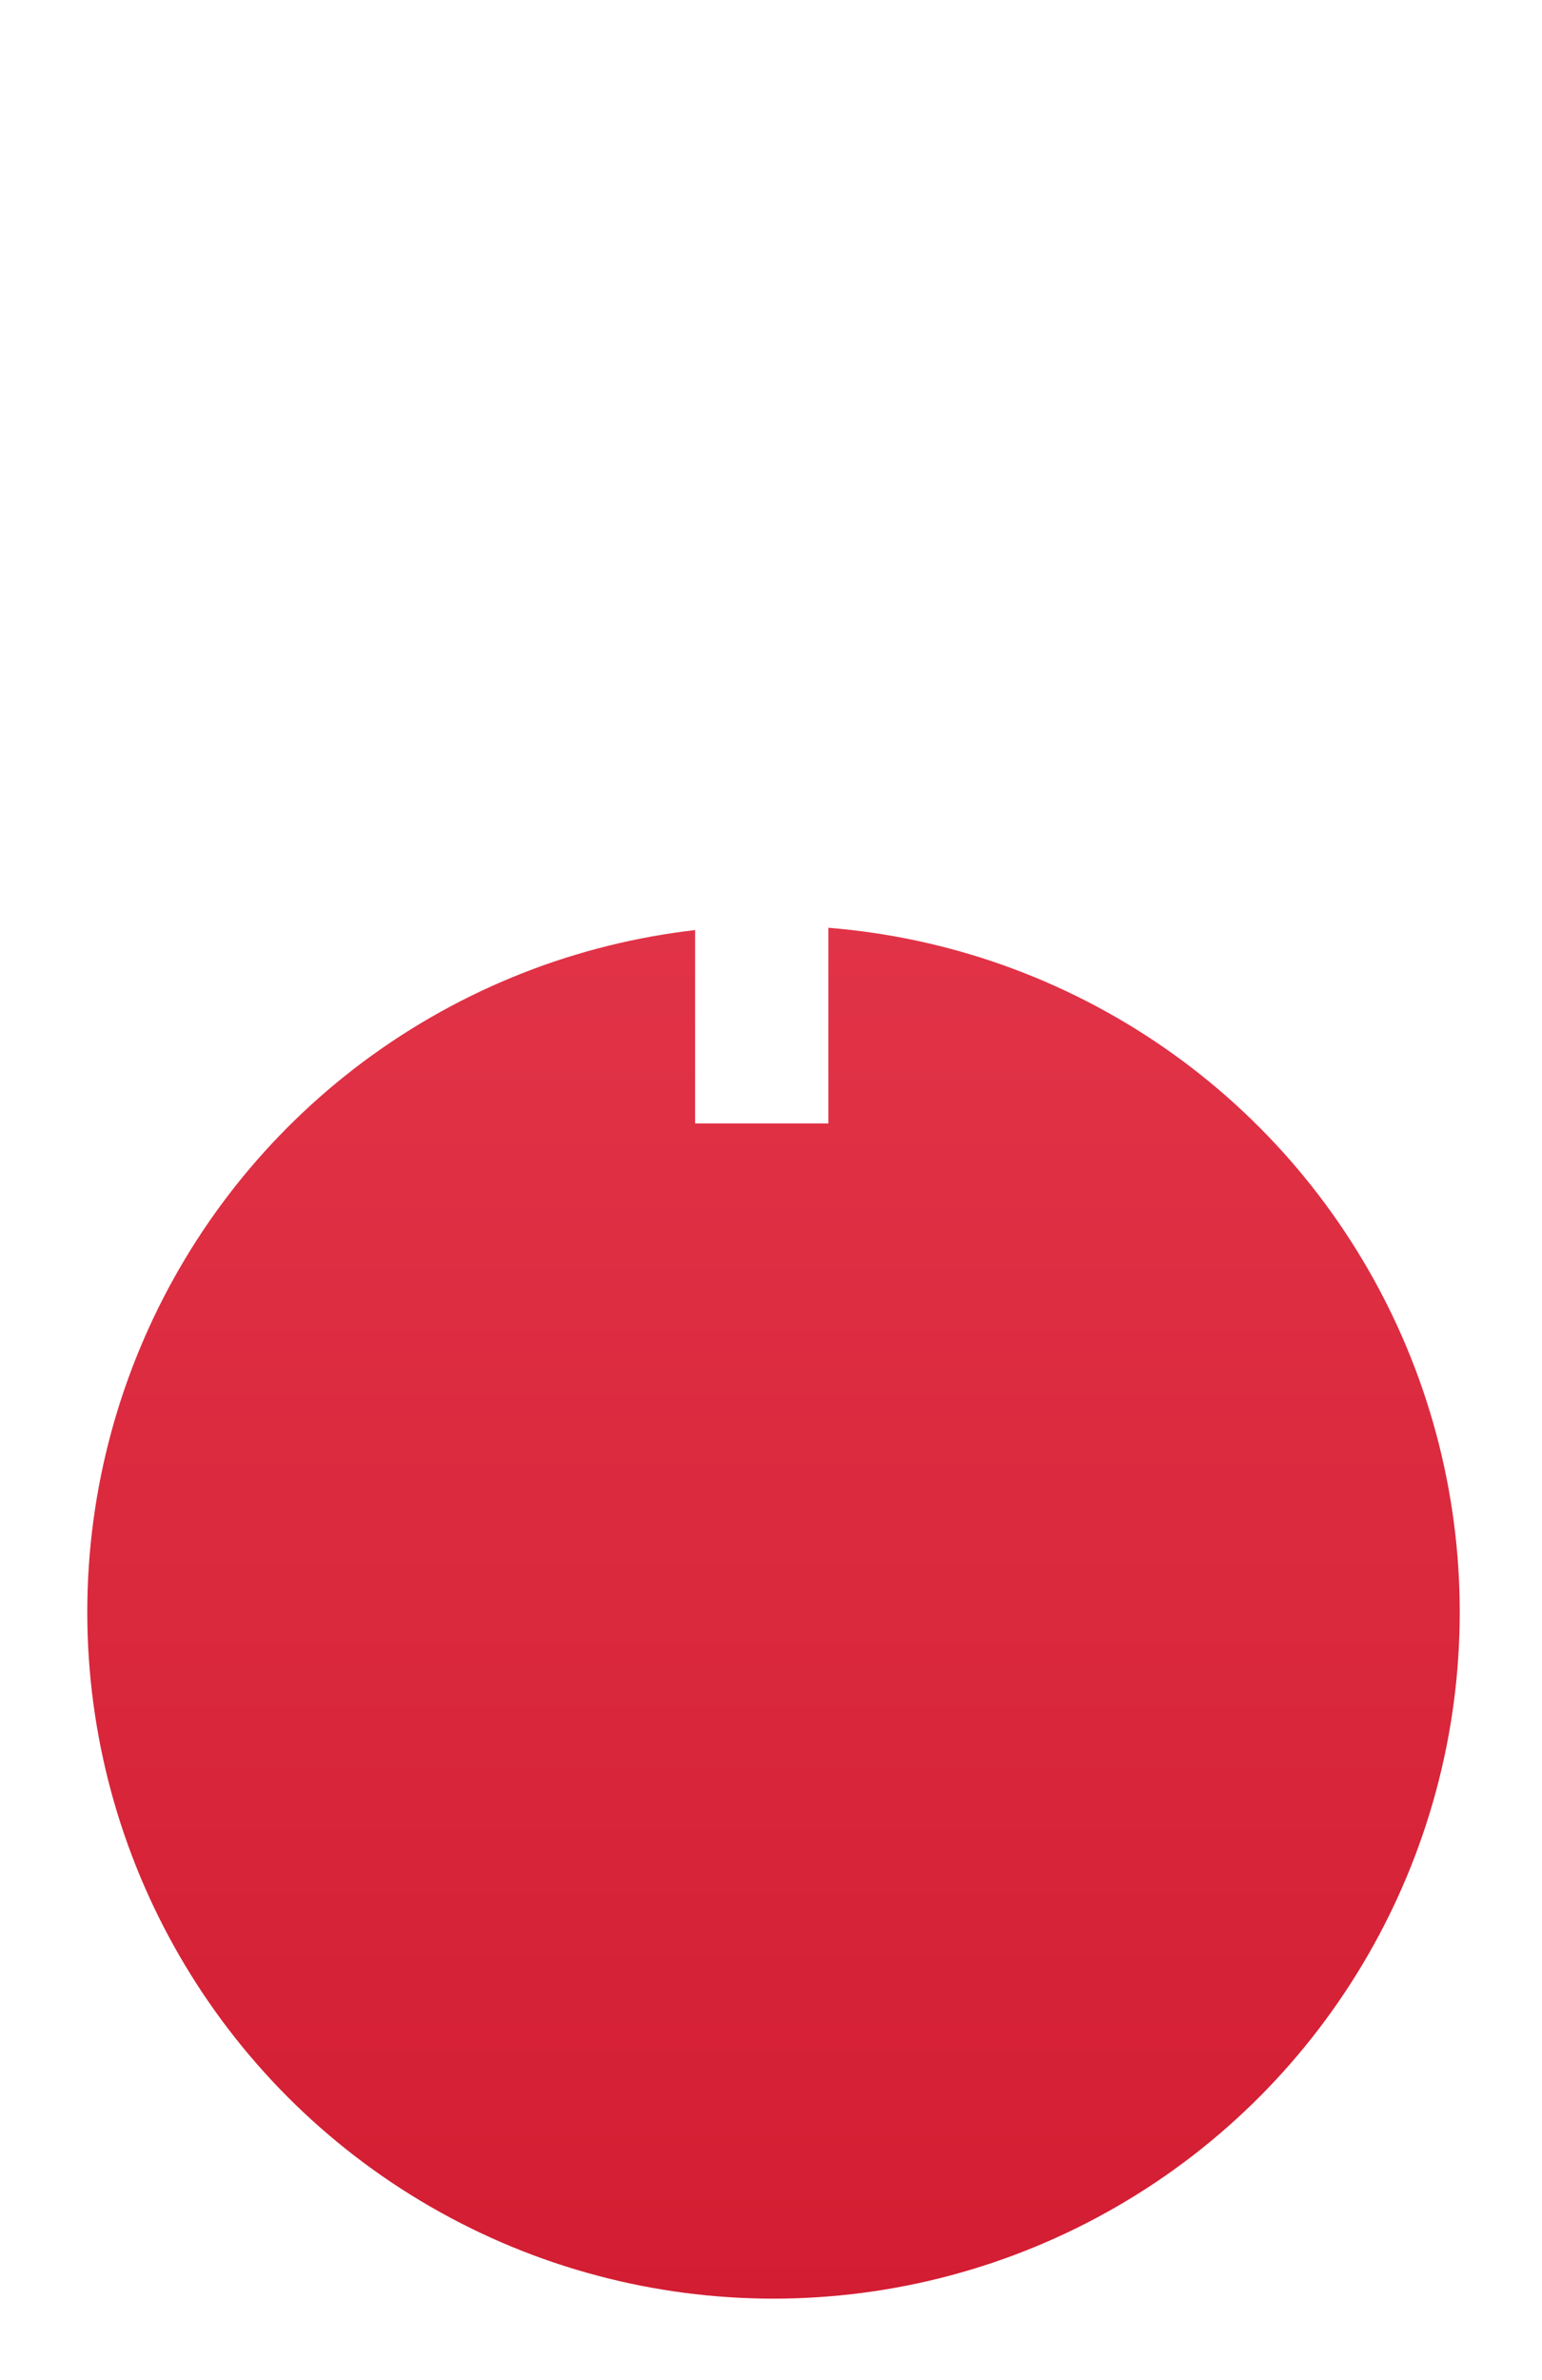 <svg width="35" height="54" viewBox="0 0 35 54" fill="none" xmlns="http://www.w3.org/2000/svg">
<g filter="url(#filter0_d_1633_11461)">
<circle cx="17.557" cy="15.576" r="15.576" fill="url(#paint0_linear_1633_11461)"/>
</g>
<path d="M20.254 10.137H21.805V7.21C21.538 7.17 20.617 7.08 19.546 7.08C17.309 7.08 15.777 8.604 15.777 11.405V13.983H13.309V17.255H15.777V25.488H18.803V17.256H21.171L21.547 13.984H18.802V11.73C18.803 10.784 19.038 10.137 20.254 10.137Z" fill="white"/>
<defs>
<filter id="filter0_d_1633_11461" x="0.981" y="0" width="33.153" height="53.153" filterUnits="userSpaceOnUse" color-interpolation-filters="sRGB">
<feFlood flood-opacity="0" result="BackgroundImageFix"/>
<feColorMatrix in="SourceAlpha" type="matrix" values="0 0 0 0 0 0 0 0 0 0 0 0 0 0 0 0 0 0 127 0" result="hardAlpha"/>
<feMorphology radius="17" operator="erode" in="SourceAlpha" result="effect1_dropShadow_1633_11461"/>
<feOffset dy="21"/>
<feGaussianBlur stdDeviation="9"/>
<feColorMatrix type="matrix" values="0 0 0 0 0.081 0 0 0 0 0.442 0 0 0 0 0.659 0 0 0 0.13 0"/>
<feBlend mode="normal" in2="BackgroundImageFix" result="effect1_dropShadow_1633_11461"/>
<feBlend mode="normal" in="SourceGraphic" in2="effect1_dropShadow_1633_11461" result="shape"/>
</filter>
<linearGradient id="paint0_linear_1633_11461" x1="17.557" y1="0" x2="17.557" y2="31.153" gradientUnits="userSpaceOnUse">
<stop stop-color="#E13347"/>
<stop offset="1" stop-color="#D31D32"/>
</linearGradient>
</defs>
</svg>
